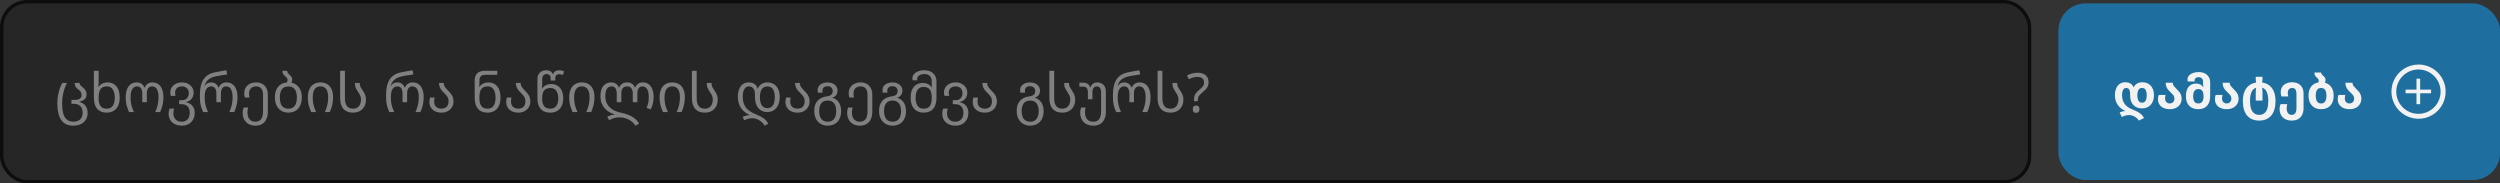 <svg width="736" height="54" viewBox="0 0 736 54" fill="none" xmlns="http://www.w3.org/2000/svg">
<rect x="0" y="0" width="736" height="54" fill="#333333" stroke="none"/>
<rect x="0.5" y="0.5" width="597" height="53" rx="7.5" fill="#262626"/>
<rect x="0.5" y="0.5" width="597" height="53" rx="7.5" stroke="#0D0D0D"/>
<path d="M21.568 37C20.736 37 20.021 36.851 19.424 36.552C18.837 36.264 18.357 35.837 17.984 35.272C17.611 34.717 17.333 34.035 17.152 33.224C16.971 32.413 16.88 31.496 16.88 30.472C16.88 29.704 16.939 28.952 17.056 28.216C17.184 27.48 17.355 26.792 17.568 26.152C17.792 25.501 18.043 24.925 18.32 24.424H19.728C19.451 24.925 19.2 25.501 18.976 26.152C18.763 26.803 18.592 27.496 18.464 28.232C18.347 28.957 18.288 29.693 18.288 30.44C18.288 31.549 18.389 32.504 18.592 33.304C18.805 34.115 19.152 34.733 19.632 35.16C20.123 35.597 20.773 35.816 21.584 35.816C22.469 35.816 23.147 35.592 23.616 35.144C24.096 34.696 24.336 34.019 24.336 33.112C24.336 32.664 24.245 32.248 24.064 31.864C23.893 31.48 23.616 31.171 23.232 30.936C22.859 30.691 22.368 30.568 21.76 30.568H21.04V29.4H22.096C22.555 29.4 22.923 29.341 23.2 29.224C23.477 29.107 23.68 28.947 23.808 28.744C23.947 28.531 24.016 28.28 24.016 27.992C24.016 27.619 23.941 27.315 23.792 27.08C23.653 26.845 23.477 26.653 23.264 26.504C22.933 26.259 22.64 25.992 22.384 25.704C22.128 25.405 22 24.979 22 24.424H23.408C23.429 24.701 23.536 24.941 23.728 25.144C23.92 25.347 24.144 25.549 24.4 25.752C24.699 25.987 24.949 26.259 25.152 26.568C25.365 26.877 25.472 27.299 25.472 27.832C25.472 28.483 25.269 28.963 24.864 29.272C24.469 29.581 23.973 29.811 23.376 29.96V30.024C23.781 30.099 24.165 30.264 24.528 30.52C24.901 30.765 25.205 31.117 25.44 31.576C25.675 32.024 25.792 32.595 25.792 33.288C25.792 34.003 25.627 34.637 25.296 35.192C24.965 35.757 24.485 36.2 23.856 36.52C23.227 36.84 22.464 37 21.568 37ZM31.43 33.16C30.203 33.16 29.264 32.792 28.613 32.056C27.963 31.309 27.637 30.2 27.637 28.728V20.84H29.046V24.264C29.046 24.424 29.035 24.643 29.014 24.92C28.992 25.187 28.971 25.389 28.95 25.528H29.046C29.227 25.293 29.435 25.08 29.669 24.888C29.915 24.696 30.203 24.547 30.534 24.44C30.875 24.323 31.264 24.264 31.701 24.264C32.768 24.264 33.621 24.643 34.261 25.4C34.912 26.147 35.237 27.256 35.237 28.728C35.237 29.709 35.078 30.531 34.758 31.192C34.438 31.843 33.989 32.333 33.413 32.664C32.848 32.995 32.187 33.16 31.43 33.16ZM31.43 31.992C32.23 31.992 32.822 31.709 33.206 31.144C33.59 30.579 33.782 29.784 33.782 28.76C33.782 27.747 33.59 26.941 33.206 26.344C32.832 25.736 32.267 25.432 31.509 25.432C30.56 25.432 29.91 25.72 29.558 26.296C29.206 26.861 29.029 27.677 29.029 28.744V29C29.029 29.907 29.211 30.632 29.573 31.176C29.936 31.72 30.555 31.992 31.43 31.992ZM37.981 33C37.768 32.499 37.586 32.019 37.437 31.56C37.288 31.101 37.176 30.632 37.101 30.152C37.037 29.661 37.005 29.139 37.005 28.584C37.005 27.72 37.128 26.968 37.373 26.328C37.618 25.677 37.981 25.171 38.461 24.808C38.941 24.445 39.538 24.264 40.253 24.264C40.85 24.264 41.33 24.403 41.693 24.68C42.066 24.947 42.338 25.315 42.509 25.784H42.589C42.77 25.315 43.053 24.947 43.437 24.68C43.821 24.403 44.296 24.264 44.861 24.264C45.576 24.264 46.173 24.445 46.653 24.808C47.133 25.171 47.496 25.677 47.741 26.328C47.986 26.968 48.109 27.72 48.109 28.584C48.109 29.139 48.072 29.661 47.997 30.152C47.933 30.632 47.826 31.101 47.677 31.56C47.538 32.019 47.357 32.499 47.133 33H45.693C46.034 32.243 46.28 31.528 46.429 30.856C46.589 30.173 46.669 29.411 46.669 28.568C46.669 27.875 46.594 27.299 46.445 26.84C46.296 26.371 46.077 26.019 45.789 25.784C45.512 25.549 45.165 25.432 44.749 25.432C44.269 25.432 43.896 25.613 43.629 25.976C43.362 26.339 43.229 26.851 43.229 27.512V30.088H41.885V27.512C41.885 26.915 41.762 26.419 41.517 26.024C41.272 25.629 40.882 25.432 40.349 25.432C39.741 25.432 39.272 25.699 38.941 26.232C38.61 26.755 38.445 27.533 38.445 28.568C38.445 29.133 38.477 29.656 38.541 30.136C38.616 30.616 38.722 31.091 38.861 31.56C39.01 32.019 39.197 32.499 39.421 33H37.981ZM53.484 37C52.898 37 52.364 36.909 51.884 36.728C51.415 36.557 51.01 36.317 50.668 36.008C50.337 35.699 50.081 35.331 49.9 34.904C49.719 34.477 49.628 34.019 49.628 33.528C49.628 33.219 49.655 32.931 49.708 32.664C49.772 32.387 49.842 32.157 49.916 31.976H51.26C51.207 32.147 51.154 32.371 51.1 32.648C51.057 32.915 51.036 33.165 51.036 33.4C51.036 33.816 51.121 34.205 51.292 34.568C51.463 34.941 51.73 35.245 52.092 35.48C52.455 35.715 52.919 35.832 53.484 35.832C54.028 35.832 54.476 35.709 54.828 35.464C55.18 35.229 55.441 34.909 55.612 34.504C55.783 34.099 55.868 33.651 55.868 33.16C55.868 32.68 55.778 32.253 55.596 31.88C55.425 31.496 55.154 31.197 54.78 30.984C54.407 30.771 53.932 30.664 53.356 30.664H52.732V29.496H53.468C54.225 29.496 54.77 29.288 55.1 28.872C55.431 28.445 55.596 27.944 55.596 27.368C55.596 27.016 55.516 26.696 55.356 26.408C55.207 26.109 54.983 25.875 54.684 25.704C54.386 25.523 54.017 25.432 53.58 25.432C53.132 25.432 52.759 25.512 52.46 25.672C52.161 25.821 51.932 26.035 51.772 26.312C51.623 26.589 51.548 26.925 51.548 27.32C51.548 27.459 51.559 27.603 51.58 27.752C51.602 27.901 51.633 28.061 51.676 28.232H50.3C50.247 28.051 50.204 27.875 50.172 27.704C50.151 27.533 50.14 27.368 50.14 27.208C50.14 26.643 50.284 26.141 50.572 25.704C50.871 25.256 51.276 24.904 51.788 24.648C52.311 24.392 52.908 24.264 53.58 24.264C54.252 24.264 54.844 24.397 55.356 24.664C55.879 24.931 56.284 25.293 56.572 25.752C56.86 26.2 57.004 26.707 57.004 27.272C57.004 28.019 56.796 28.632 56.38 29.112C55.975 29.581 55.436 29.891 54.764 30.04V30.104C55.212 30.168 55.628 30.328 56.012 30.584C56.407 30.84 56.721 31.187 56.956 31.624C57.202 32.061 57.324 32.595 57.324 33.224C57.324 33.981 57.164 34.643 56.844 35.208C56.524 35.784 56.076 36.227 55.5 36.536C54.935 36.845 54.263 37 53.484 37ZM59.793 33C59.579 32.499 59.398 32.019 59.249 31.56C59.11 31.101 59.009 30.632 58.945 30.152C58.881 29.661 58.849 29.139 58.849 28.584V27.976C58.849 26.653 59.003 25.539 59.313 24.632C59.622 23.715 60.091 22.989 60.721 22.456C61.35 21.912 62.139 21.539 63.089 21.336C63.686 21.208 64.283 21.091 64.881 20.984C65.478 20.877 66.065 20.776 66.641 20.68L66.881 21.912C66.603 21.955 66.299 22.003 65.969 22.056C65.649 22.099 65.329 22.147 65.009 22.2C64.689 22.253 64.385 22.307 64.097 22.36C63.819 22.403 63.574 22.451 63.361 22.504C62.923 22.6 62.497 22.749 62.081 22.952C61.665 23.144 61.291 23.427 60.961 23.8C60.641 24.173 60.379 24.685 60.177 25.336H60.225C60.438 25.037 60.646 24.813 60.849 24.664C61.062 24.504 61.275 24.397 61.489 24.344C61.713 24.291 61.937 24.264 62.161 24.264C62.705 24.264 63.158 24.403 63.521 24.68C63.883 24.947 64.15 25.315 64.321 25.784H64.401C64.582 25.315 64.865 24.947 65.249 24.68C65.633 24.403 66.107 24.264 66.673 24.264C67.387 24.264 67.985 24.445 68.465 24.808C68.945 25.171 69.307 25.677 69.553 26.328C69.798 26.968 69.921 27.72 69.921 28.584C69.921 29.139 69.883 29.661 69.809 30.152C69.745 30.632 69.638 31.101 69.489 31.56C69.35 32.019 69.169 32.499 68.945 33H67.505C67.846 32.243 68.091 31.528 68.241 30.856C68.401 30.173 68.481 29.411 68.481 28.568C68.481 27.875 68.406 27.299 68.257 26.84C68.107 26.371 67.889 26.019 67.601 25.784C67.323 25.549 66.977 25.432 66.561 25.432C66.081 25.432 65.707 25.613 65.441 25.976C65.174 26.339 65.041 26.851 65.041 27.512V30.088H63.697V27.512C63.697 26.915 63.574 26.419 63.329 26.024C63.083 25.629 62.694 25.432 62.161 25.432C61.553 25.432 61.083 25.699 60.753 26.232C60.422 26.755 60.257 27.533 60.257 28.568C60.257 29.133 60.289 29.656 60.353 30.136C60.427 30.616 60.534 31.091 60.673 31.56C60.822 32.019 61.009 32.499 61.233 33H59.793ZM75.137 37C74.593 37 74.091 36.909 73.633 36.728C73.185 36.557 72.795 36.301 72.465 35.96C72.134 35.629 71.878 35.229 71.697 34.76C71.526 34.301 71.441 33.784 71.441 33.208C71.441 32.899 71.467 32.611 71.521 32.344C71.585 32.067 71.654 31.837 71.729 31.656H73.073C73.019 31.827 72.966 32.051 72.913 32.328C72.87 32.595 72.849 32.845 72.849 33.08C72.849 33.603 72.929 34.072 73.089 34.488C73.259 34.904 73.515 35.229 73.857 35.464C74.198 35.709 74.625 35.832 75.137 35.832C75.691 35.832 76.134 35.709 76.465 35.464C76.806 35.219 77.051 34.872 77.201 34.424C77.361 33.976 77.441 33.448 77.441 32.84V27.976C77.441 27.165 77.275 26.541 76.945 26.104C76.614 25.656 76.102 25.432 75.409 25.432C74.993 25.432 74.625 25.512 74.305 25.672C73.995 25.832 73.75 26.067 73.569 26.376C73.398 26.675 73.313 27.053 73.313 27.512C73.313 27.747 73.323 27.971 73.345 28.184C73.377 28.387 73.414 28.563 73.457 28.712H72.113C72.07 28.584 72.022 28.413 71.969 28.2C71.926 27.976 71.905 27.747 71.905 27.512C71.905 26.797 72.059 26.2 72.369 25.72C72.689 25.24 73.11 24.877 73.633 24.632C74.166 24.387 74.758 24.264 75.409 24.264C76.102 24.264 76.705 24.408 77.217 24.696C77.739 24.984 78.139 25.4 78.417 25.944C78.705 26.477 78.849 27.133 78.849 27.912V32.904C78.849 33.768 78.699 34.504 78.401 35.112C78.113 35.731 77.691 36.2 77.137 36.52C76.593 36.84 75.926 37 75.137 37ZM85.807 24.344C86.415 24.461 86.948 24.712 87.407 25.096C87.865 25.469 88.223 25.96 88.479 26.568C88.735 27.165 88.863 27.875 88.863 28.696C88.863 29.411 88.767 30.045 88.575 30.6C88.394 31.144 88.127 31.608 87.775 31.992C87.433 32.376 87.012 32.669 86.511 32.872C86.02 33.064 85.471 33.16 84.863 33.16C84.297 33.16 83.775 33.064 83.295 32.872C82.815 32.669 82.399 32.376 82.047 31.992C81.695 31.608 81.418 31.144 81.215 30.6C81.023 30.045 80.927 29.411 80.927 28.696C80.927 27.811 81.066 27.053 81.343 26.424C81.631 25.784 82.041 25.283 82.575 24.92C83.108 24.557 83.737 24.344 84.463 24.28C84.516 24.184 84.559 24.072 84.591 23.944C84.633 23.805 84.655 23.651 84.655 23.48C84.655 23.277 84.602 23.112 84.495 22.984C84.399 22.845 84.276 22.717 84.127 22.6C83.903 22.419 83.684 22.205 83.471 21.96C83.257 21.704 83.151 21.331 83.151 20.84H84.559C84.559 21.085 84.618 21.293 84.735 21.464C84.852 21.635 84.996 21.795 85.167 21.944C85.38 22.125 85.578 22.328 85.759 22.552C85.94 22.765 86.031 23.043 86.031 23.384C86.031 23.576 86.01 23.752 85.967 23.912C85.935 24.061 85.882 24.205 85.807 24.344ZM84.895 31.992C85.471 31.992 85.945 31.859 86.319 31.592C86.692 31.325 86.964 30.947 87.135 30.456C87.316 29.955 87.407 29.368 87.407 28.696C87.407 28.013 87.316 27.432 87.135 26.952C86.954 26.472 86.676 26.104 86.303 25.848C85.94 25.581 85.466 25.448 84.879 25.448C84.004 25.448 83.37 25.736 82.975 26.312C82.58 26.888 82.383 27.683 82.383 28.696C82.383 29.368 82.468 29.955 82.639 30.456C82.82 30.947 83.097 31.325 83.471 31.592C83.844 31.859 84.319 31.992 84.895 31.992ZM91.606 33C91.393 32.499 91.211 32.019 91.062 31.56C90.913 31.101 90.801 30.632 90.726 30.152C90.662 29.661 90.63 29.139 90.63 28.584C90.63 27.709 90.769 26.952 91.046 26.312C91.334 25.661 91.755 25.16 92.31 24.808C92.865 24.445 93.542 24.264 94.342 24.264C95.163 24.264 95.846 24.445 96.39 24.808C96.945 25.16 97.361 25.661 97.638 26.312C97.915 26.952 98.054 27.709 98.054 28.584C98.054 29.139 98.017 29.661 97.942 30.152C97.878 30.632 97.771 31.101 97.622 31.56C97.483 32.019 97.302 32.499 97.078 33H95.638C95.979 32.243 96.225 31.528 96.374 30.856C96.534 30.173 96.614 29.411 96.614 28.568C96.614 27.875 96.523 27.299 96.342 26.84C96.161 26.371 95.899 26.019 95.558 25.784C95.227 25.549 94.822 25.432 94.342 25.432C93.862 25.432 93.451 25.549 93.11 25.784C92.779 26.019 92.523 26.371 92.342 26.84C92.161 27.299 92.07 27.875 92.07 28.568C92.07 29.133 92.102 29.656 92.166 30.136C92.241 30.616 92.347 31.091 92.486 31.56C92.635 32.019 92.822 32.499 93.046 33H91.606ZM103.93 33.16C102.703 33.16 101.764 32.797 101.114 32.072C100.463 31.336 100.138 30.264 100.138 28.856V20.84H101.546V29C101.546 29.907 101.732 30.632 102.106 31.176C102.479 31.72 103.087 31.992 103.93 31.992C104.463 31.992 104.9 31.875 105.242 31.64C105.594 31.395 105.855 31.069 106.026 30.664C106.196 30.259 106.282 29.805 106.282 29.304C106.282 28.867 106.207 28.488 106.058 28.168C105.919 27.848 105.743 27.539 105.53 27.24C105.274 26.867 105.034 26.467 104.81 26.04C104.596 25.613 104.49 25.075 104.49 24.424H105.898C105.898 24.904 105.994 25.325 106.186 25.688C106.378 26.04 106.602 26.397 106.858 26.76C107.103 27.101 107.311 27.48 107.482 27.896C107.652 28.301 107.738 28.787 107.738 29.352C107.738 30.12 107.578 30.792 107.258 31.368C106.938 31.933 106.49 32.376 105.914 32.696C105.348 33.005 104.687 33.16 103.93 33.16ZM114.605 33C114.392 32.499 114.211 32.019 114.061 31.56C113.923 31.101 113.821 30.632 113.757 30.152C113.693 29.661 113.661 29.139 113.661 28.584V27.976C113.661 26.653 113.816 25.539 114.125 24.632C114.435 23.715 114.904 22.989 115.533 22.456C116.163 21.912 116.952 21.539 117.901 21.336C118.499 21.208 119.096 21.091 119.693 20.984C120.291 20.877 120.877 20.776 121.453 20.68L121.693 21.912C121.416 21.955 121.112 22.003 120.781 22.056C120.461 22.099 120.141 22.147 119.821 22.2C119.501 22.253 119.197 22.307 118.909 22.36C118.632 22.403 118.387 22.451 118.173 22.504C117.736 22.6 117.309 22.749 116.893 22.952C116.477 23.144 116.104 23.427 115.773 23.8C115.453 24.173 115.192 24.685 114.989 25.336H115.037C115.251 25.037 115.459 24.813 115.661 24.664C115.875 24.504 116.088 24.397 116.301 24.344C116.525 24.291 116.749 24.264 116.973 24.264C117.517 24.264 117.971 24.403 118.333 24.68C118.696 24.947 118.963 25.315 119.133 25.784H119.213C119.395 25.315 119.677 24.947 120.061 24.68C120.445 24.403 120.92 24.264 121.485 24.264C122.2 24.264 122.797 24.445 123.277 24.808C123.757 25.171 124.12 25.677 124.365 26.328C124.611 26.968 124.733 27.72 124.733 28.584C124.733 29.139 124.696 29.661 124.621 30.152C124.557 30.632 124.451 31.101 124.301 31.56C124.163 32.019 123.981 32.499 123.757 33H122.317C122.659 32.243 122.904 31.528 123.053 30.856C123.213 30.173 123.293 29.411 123.293 28.568C123.293 27.875 123.219 27.299 123.069 26.84C122.92 26.371 122.701 26.019 122.413 25.784C122.136 25.549 121.789 25.432 121.373 25.432C120.893 25.432 120.52 25.613 120.253 25.976C119.987 26.339 119.853 26.851 119.853 27.512V30.088H118.509V27.512C118.509 26.915 118.387 26.419 118.141 26.024C117.896 25.629 117.507 25.432 116.973 25.432C116.365 25.432 115.896 25.699 115.565 26.232C115.235 26.755 115.069 27.533 115.069 28.568C115.069 29.133 115.101 29.656 115.165 30.136C115.24 30.616 115.347 31.091 115.485 31.56C115.635 32.019 115.821 32.499 116.045 33H114.605ZM129.961 33.16C129.3 33.16 128.697 33.037 128.153 32.792C127.62 32.547 127.193 32.184 126.873 31.704C126.564 31.224 126.409 30.627 126.409 29.912C126.409 29.677 126.431 29.453 126.473 29.24C126.527 29.016 126.575 28.84 126.617 28.712H127.961C127.919 28.851 127.881 29.027 127.849 29.24C127.828 29.443 127.817 29.667 127.817 29.912C127.817 30.36 127.903 30.739 128.073 31.048C128.255 31.357 128.505 31.592 128.825 31.752C129.156 31.912 129.535 31.992 129.961 31.992C130.399 31.992 130.772 31.912 131.081 31.752C131.391 31.592 131.631 31.352 131.801 31.032C131.972 30.712 132.057 30.312 132.057 29.832C132.057 29.277 131.94 28.829 131.705 28.488C131.471 28.136 131.199 27.811 130.889 27.512C130.633 27.256 130.377 26.989 130.121 26.712C129.876 26.424 129.668 26.099 129.497 25.736C129.327 25.363 129.241 24.925 129.241 24.424H130.649C130.649 24.883 130.772 25.288 131.017 25.64C131.273 25.981 131.567 26.317 131.897 26.648C132.164 26.904 132.42 27.181 132.665 27.48C132.911 27.779 133.113 28.12 133.273 28.504C133.433 28.877 133.513 29.32 133.513 29.832C133.513 30.493 133.359 31.075 133.049 31.576C132.74 32.077 132.319 32.467 131.785 32.744C131.252 33.021 130.644 33.16 129.961 33.16ZM143.539 33.16C142.312 33.16 141.374 32.792 140.723 32.056C140.072 31.309 139.747 30.2 139.747 28.728V23.752C139.747 23.059 139.875 22.499 140.131 22.072C140.387 21.645 140.728 21.336 141.155 21.144C141.592 20.941 142.083 20.84 142.627 20.84H146.403V22.024H142.819C142.307 22.024 141.902 22.152 141.603 22.408C141.304 22.653 141.155 23.085 141.155 23.704V24.264C141.155 24.424 141.144 24.643 141.123 24.92C141.102 25.187 141.08 25.389 141.059 25.528H141.155C141.336 25.293 141.544 25.08 141.779 24.888C142.024 24.696 142.312 24.547 142.643 24.44C142.984 24.323 143.374 24.264 143.811 24.264C144.878 24.264 145.731 24.643 146.371 25.4C147.022 26.147 147.347 27.256 147.347 28.728C147.347 29.709 147.187 30.531 146.867 31.192C146.547 31.843 146.099 32.333 145.523 32.664C144.958 32.995 144.296 33.16 143.539 33.16ZM143.539 31.992C144.339 31.992 144.931 31.709 145.315 31.144C145.699 30.579 145.891 29.784 145.891 28.76C145.891 27.747 145.699 26.941 145.315 26.344C144.942 25.736 144.376 25.432 143.619 25.432C142.99 25.432 142.494 25.56 142.131 25.816C141.768 26.061 141.512 26.419 141.363 26.888C141.214 27.347 141.139 27.901 141.139 28.552V29C141.139 29.907 141.32 30.632 141.683 31.176C142.046 31.72 142.664 31.992 143.539 31.992ZM152.586 33.16C151.925 33.16 151.322 33.037 150.778 32.792C150.245 32.547 149.818 32.184 149.498 31.704C149.189 31.224 149.034 30.627 149.034 29.912C149.034 29.677 149.056 29.453 149.098 29.24C149.152 29.016 149.2 28.84 149.242 28.712H150.586C150.544 28.851 150.506 29.027 150.474 29.24C150.453 29.443 150.442 29.667 150.442 29.912C150.442 30.36 150.528 30.739 150.698 31.048C150.88 31.357 151.13 31.592 151.45 31.752C151.781 31.912 152.16 31.992 152.586 31.992C153.024 31.992 153.397 31.912 153.706 31.752C154.016 31.592 154.256 31.352 154.426 31.032C154.597 30.712 154.682 30.312 154.682 29.832C154.682 29.277 154.565 28.829 154.33 28.488C154.096 28.136 153.824 27.811 153.514 27.512C153.258 27.256 153.002 26.989 152.746 26.712C152.501 26.424 152.293 26.099 152.122 25.736C151.952 25.363 151.866 24.925 151.866 24.424H153.274C153.274 24.883 153.397 25.288 153.642 25.64C153.898 25.981 154.192 26.317 154.522 26.648C154.789 26.904 155.045 27.181 155.29 27.48C155.536 27.779 155.738 28.12 155.898 28.504C156.058 28.877 156.138 29.32 156.138 29.832C156.138 30.493 155.984 31.075 155.674 31.576C155.365 32.077 154.944 32.467 154.41 32.744C153.877 33.021 153.269 33.16 152.586 33.16ZM162.008 33.16C161.197 33.16 160.509 33 159.944 32.68C159.378 32.349 158.946 31.869 158.648 31.24C158.36 30.6 158.216 29.816 158.216 28.888V23.352C158.216 22.744 158.333 22.243 158.568 21.848C158.802 21.453 159.112 21.16 159.496 20.968C159.89 20.776 160.317 20.68 160.776 20.68C161.149 20.68 161.522 20.755 161.896 20.904C162.269 21.053 162.557 21.368 162.76 21.848H162.808C163.01 21.368 163.272 21.053 163.592 20.904C163.912 20.755 164.237 20.68 164.568 20.68C164.877 20.68 165.154 20.712 165.4 20.776C165.645 20.84 165.869 20.915 166.072 21L165.72 22.072C165.549 22.019 165.368 21.965 165.176 21.912C164.984 21.859 164.786 21.832 164.584 21.832C164.296 21.832 164.034 21.928 163.8 22.12C163.576 22.301 163.464 22.573 163.464 22.936V23.704H162.104V22.936C162.104 22.595 161.992 22.323 161.768 22.12C161.544 21.907 161.25 21.8 160.888 21.8C160.632 21.8 160.408 21.864 160.216 21.992C160.024 22.109 159.874 22.285 159.768 22.52C159.672 22.755 159.624 23.043 159.624 23.384V24.92C159.624 25.091 159.613 25.288 159.592 25.512C159.57 25.725 159.549 25.891 159.528 26.008H159.624C159.805 25.773 160.013 25.56 160.248 25.368C160.493 25.176 160.781 25.027 161.112 24.92C161.453 24.803 161.842 24.744 162.28 24.744C162.994 24.744 163.613 24.909 164.136 25.24C164.669 25.56 165.08 26.029 165.368 26.648C165.666 27.267 165.816 28.013 165.816 28.888C165.816 29.816 165.656 30.6 165.336 31.24C165.016 31.869 164.568 32.349 163.992 32.68C163.426 33 162.765 33.16 162.008 33.16ZM162.008 31.992C162.541 31.992 162.978 31.869 163.32 31.624C163.672 31.368 163.933 31.011 164.104 30.552C164.274 30.093 164.36 29.549 164.36 28.92C164.36 28.344 164.274 27.832 164.104 27.384C163.944 26.925 163.693 26.568 163.352 26.312C163.021 26.045 162.6 25.912 162.088 25.912C161.458 25.912 160.962 26.035 160.6 26.28C160.237 26.525 159.981 26.872 159.832 27.32C159.682 27.768 159.608 28.296 159.608 28.904V29.16C159.608 29.981 159.789 30.659 160.152 31.192C160.514 31.725 161.133 31.992 162.008 31.992ZM168.559 33C168.346 32.499 168.164 32.019 168.015 31.56C167.866 31.101 167.754 30.632 167.679 30.152C167.615 29.661 167.583 29.139 167.583 28.584C167.583 27.709 167.722 26.952 167.999 26.312C168.287 25.661 168.708 25.16 169.263 24.808C169.818 24.445 170.495 24.264 171.295 24.264C172.116 24.264 172.799 24.445 173.343 24.808C173.898 25.16 174.314 25.661 174.591 26.312C174.868 26.952 175.007 27.709 175.007 28.584C175.007 29.139 174.97 29.661 174.895 30.152C174.831 30.632 174.724 31.101 174.575 31.56C174.436 32.019 174.255 32.499 174.031 33H172.591C172.932 32.243 173.178 31.528 173.327 30.856C173.487 30.173 173.567 29.411 173.567 28.568C173.567 27.875 173.476 27.299 173.295 26.84C173.114 26.371 172.852 26.019 172.511 25.784C172.18 25.549 171.775 25.432 171.295 25.432C170.815 25.432 170.404 25.549 170.063 25.784C169.732 26.019 169.476 26.371 169.295 26.84C169.114 27.299 169.023 27.875 169.023 28.568C169.023 29.133 169.055 29.656 169.119 30.136C169.194 30.616 169.3 31.091 169.439 31.56C169.588 32.019 169.775 32.499 169.999 33H168.559ZM187.059 37C186.813 36.595 186.515 36.237 186.163 35.928C185.821 35.629 185.443 35.379 185.027 35.176C184.621 34.973 184.189 34.819 183.731 34.712C183.272 34.605 182.803 34.552 182.323 34.552C181.8 34.552 181.288 34.621 180.787 34.76C180.285 34.909 179.8 35.117 179.331 35.384L178.771 34.36C178.995 34.253 179.224 34.152 179.459 34.056C179.704 33.971 179.955 33.896 180.211 33.832C180.467 33.779 180.717 33.747 180.963 33.736V33.688C180.387 33.507 179.843 33.267 179.331 32.968C178.829 32.669 178.387 32.301 178.003 31.864C177.619 31.427 177.315 30.915 177.091 30.328C176.877 29.741 176.771 29.064 176.771 28.296C176.771 27.485 176.888 26.781 177.123 26.184C177.368 25.576 177.725 25.107 178.195 24.776C178.675 24.435 179.256 24.264 179.939 24.264C180.536 24.264 181.016 24.403 181.379 24.68C181.752 24.947 182.024 25.315 182.195 25.784H182.275C182.456 25.315 182.739 24.947 183.123 24.68C183.517 24.403 184.008 24.264 184.595 24.264C185.224 24.264 185.725 24.403 186.099 24.68C186.472 24.947 186.744 25.315 186.915 25.784H186.995C187.176 25.315 187.459 24.947 187.843 24.68C188.227 24.403 188.701 24.264 189.267 24.264C189.96 24.264 190.541 24.445 191.011 24.808C191.48 25.171 191.832 25.677 192.067 26.328C192.312 26.968 192.435 27.72 192.435 28.584C192.435 29.267 192.36 29.901 192.211 30.488C192.072 31.075 191.853 31.651 191.555 32.216L190.339 31.768C190.584 31.245 190.755 30.739 190.851 30.248C190.947 29.747 190.995 29.187 190.995 28.568C190.995 27.533 190.829 26.755 190.499 26.232C190.179 25.699 189.731 25.432 189.155 25.432C188.675 25.432 188.301 25.613 188.035 25.976C187.768 26.339 187.635 26.851 187.635 27.512V30.088H186.291V27.512C186.291 26.915 186.157 26.419 185.891 26.024C185.635 25.629 185.203 25.432 184.595 25.432C184.04 25.432 183.619 25.613 183.331 25.976C183.053 26.339 182.915 26.851 182.915 27.512V30.088H181.571V27.512C181.571 26.915 181.448 26.419 181.203 26.024C180.957 25.629 180.568 25.432 180.035 25.432C179.469 25.432 179.021 25.667 178.691 26.136C178.371 26.605 178.211 27.325 178.211 28.296C178.211 29.043 178.328 29.693 178.563 30.248C178.808 30.792 179.139 31.256 179.555 31.64C179.971 32.024 180.44 32.339 180.963 32.584C181.496 32.819 182.051 33 182.627 33.128C183.352 33.277 184.072 33.48 184.787 33.736C185.512 34.003 186.168 34.349 186.755 34.776C187.352 35.213 187.811 35.763 188.131 36.424L187.059 37ZM195.169 33C194.955 32.499 194.774 32.019 194.625 31.56C194.475 31.101 194.363 30.632 194.289 30.152C194.225 29.661 194.193 29.139 194.193 28.584C194.193 27.709 194.331 26.952 194.609 26.312C194.897 25.661 195.318 25.16 195.873 24.808C196.427 24.445 197.105 24.264 197.905 24.264C198.726 24.264 199.409 24.445 199.953 24.808C200.507 25.16 200.923 25.661 201.201 26.312C201.478 26.952 201.617 27.709 201.617 28.584C201.617 29.139 201.579 29.661 201.505 30.152C201.441 30.632 201.334 31.101 201.185 31.56C201.046 32.019 200.865 32.499 200.641 33H199.201C199.542 32.243 199.787 31.528 199.937 30.856C200.097 30.173 200.177 29.411 200.177 28.568C200.177 27.875 200.086 27.299 199.905 26.84C199.723 26.371 199.462 26.019 199.121 25.784C198.79 25.549 198.385 25.432 197.905 25.432C197.425 25.432 197.014 25.549 196.673 25.784C196.342 26.019 196.086 26.371 195.905 26.84C195.723 27.299 195.633 27.875 195.633 28.568C195.633 29.133 195.665 29.656 195.729 30.136C195.803 30.616 195.91 31.091 196.049 31.56C196.198 32.019 196.385 32.499 196.609 33H195.169ZM207.492 33.16C206.265 33.16 205.327 32.797 204.676 32.072C204.025 31.336 203.7 30.264 203.7 28.856V20.84H205.108V29C205.108 29.907 205.295 30.632 205.668 31.176C206.041 31.72 206.649 31.992 207.492 31.992C208.025 31.992 208.463 31.875 208.804 31.64C209.156 31.395 209.417 31.069 209.588 30.664C209.759 30.259 209.844 29.805 209.844 29.304C209.844 28.867 209.769 28.488 209.62 28.168C209.481 27.848 209.305 27.539 209.092 27.24C208.836 26.867 208.596 26.467 208.372 26.04C208.159 25.613 208.052 25.075 208.052 24.424H209.46C209.46 24.904 209.556 25.325 209.748 25.688C209.94 26.04 210.164 26.397 210.42 26.76C210.665 27.101 210.873 27.48 211.044 27.896C211.215 28.301 211.3 28.787 211.3 29.352C211.3 30.12 211.14 30.792 210.82 31.368C210.5 31.933 210.052 32.376 209.476 32.696C208.911 33.005 208.249 33.16 207.492 33.16ZM225.112 37C224.877 36.552 224.552 36.163 224.136 35.832C223.73 35.501 223.293 35.245 222.824 35.064C222.365 34.893 221.928 34.808 221.512 34.808C221.064 34.808 220.658 34.856 220.296 34.952C219.933 35.048 219.533 35.197 219.096 35.4L218.616 34.408C218.861 34.291 219.144 34.184 219.464 34.088C219.784 33.992 220.189 33.933 220.68 33.912V33.864C219.954 33.512 219.33 33.085 218.808 32.584C218.296 32.083 217.901 31.491 217.624 30.808C217.357 30.115 217.224 29.331 217.224 28.456C217.224 27.656 217.341 26.941 217.576 26.312C217.821 25.672 218.178 25.171 218.648 24.808C219.128 24.445 219.714 24.264 220.408 24.264C220.866 24.264 221.266 24.333 221.608 24.472C221.96 24.6 222.258 24.797 222.504 25.064C222.749 25.331 222.93 25.667 223.048 26.072H223.128C223.352 25.464 223.72 25.011 224.232 24.712C224.754 24.413 225.314 24.264 225.912 24.264C226.648 24.264 227.288 24.435 227.832 24.776C228.386 25.117 228.813 25.613 229.112 26.264C229.41 26.915 229.56 27.699 229.56 28.616C229.56 29.309 229.464 29.928 229.272 30.472C229.09 31.016 228.834 31.475 228.504 31.848C228.184 32.221 227.8 32.509 227.352 32.712C226.914 32.904 226.44 33 225.928 33C225.373 33 224.872 32.904 224.424 32.712C223.976 32.509 223.592 32.221 223.272 31.848C222.952 31.475 222.701 31.016 222.52 30.472C222.349 29.928 222.264 29.309 222.264 28.616V27.832C222.264 27.011 222.098 26.408 221.768 26.024C221.437 25.629 221 25.432 220.456 25.432C220.093 25.432 219.773 25.549 219.496 25.784C219.229 26.019 219.021 26.36 218.872 26.808C218.733 27.245 218.664 27.784 218.664 28.424C218.664 29.181 218.754 29.837 218.936 30.392C219.128 30.936 219.384 31.405 219.704 31.8C220.034 32.184 220.408 32.509 220.824 32.776C221.25 33.043 221.693 33.277 222.152 33.48C222.77 33.747 223.336 34.003 223.848 34.248C224.36 34.504 224.808 34.797 225.192 35.128C225.586 35.469 225.917 35.901 226.184 36.424L225.112 37ZM225.896 31.832C226.408 31.832 226.824 31.699 227.144 31.432C227.474 31.165 227.714 30.792 227.864 30.312C228.024 29.832 228.104 29.267 228.104 28.616C228.104 27.635 227.928 26.861 227.576 26.296C227.224 25.731 226.669 25.448 225.912 25.448C225.165 25.448 224.61 25.731 224.248 26.296C223.896 26.861 223.72 27.635 223.72 28.616C223.72 29.267 223.794 29.832 223.944 30.312C224.104 30.792 224.344 31.165 224.664 31.432C224.994 31.699 225.405 31.832 225.896 31.832ZM234.79 33.16C234.128 33.16 233.526 33.037 232.982 32.792C232.448 32.547 232.022 32.184 231.702 31.704C231.392 31.224 231.238 30.627 231.238 29.912C231.238 29.677 231.259 29.453 231.302 29.24C231.355 29.016 231.403 28.84 231.446 28.712H232.789C232.747 28.851 232.71 29.027 232.678 29.24C232.656 29.443 232.646 29.667 232.646 29.912C232.646 30.36 232.731 30.739 232.902 31.048C233.083 31.357 233.334 31.592 233.654 31.752C233.984 31.912 234.363 31.992 234.79 31.992C235.227 31.992 235.6 31.912 235.91 31.752C236.219 31.592 236.459 31.352 236.63 31.032C236.8 30.712 236.886 30.312 236.886 29.832C236.886 29.277 236.768 28.829 236.534 28.488C236.299 28.136 236.027 27.811 235.718 27.512C235.462 27.256 235.206 26.989 234.95 26.712C234.704 26.424 234.496 26.099 234.326 25.736C234.155 25.363 234.07 24.925 234.07 24.424H235.478C235.478 24.883 235.6 25.288 235.846 25.64C236.102 25.981 236.395 26.317 236.726 26.648C236.992 26.904 237.248 27.181 237.494 27.48C237.739 27.779 237.942 28.12 238.102 28.504C238.262 28.877 238.342 29.32 238.342 29.832C238.342 30.493 238.187 31.075 237.878 31.576C237.568 32.077 237.147 32.467 236.614 32.744C236.08 33.021 235.472 33.16 234.79 33.16ZM243.642 37C243.077 37 242.554 36.899 242.074 36.696C241.594 36.504 241.178 36.221 240.826 35.848C240.474 35.485 240.197 35.037 239.994 34.504C239.802 33.971 239.706 33.368 239.706 32.696C239.706 31.8 239.856 31.053 240.154 30.456C240.464 29.848 240.896 29.373 241.45 29.032C242.005 28.691 242.666 28.472 243.434 28.376C244.053 28.291 244.496 28.109 244.762 27.832C245.029 27.555 245.162 27.208 245.162 26.792C245.162 26.376 245.029 26.04 244.762 25.784C244.496 25.517 244.117 25.384 243.626 25.384C243.136 25.384 242.762 25.507 242.506 25.752C242.25 25.997 242.122 26.333 242.122 26.76C242.122 26.835 242.128 26.92 242.138 27.016C242.16 27.101 242.176 27.192 242.186 27.288H240.81C240.778 27.16 240.752 27.032 240.73 26.904C240.72 26.776 240.714 26.653 240.714 26.536C240.714 26.088 240.832 25.693 241.066 25.352C241.312 25.011 241.653 24.744 242.09 24.552C242.528 24.36 243.04 24.264 243.626 24.264C244.202 24.264 244.709 24.365 245.146 24.568C245.594 24.771 245.941 25.053 246.186 25.416C246.442 25.779 246.57 26.195 246.57 26.664C246.57 27.155 246.448 27.587 246.202 27.96C245.957 28.323 245.573 28.584 245.05 28.744V28.792C245.658 28.963 246.149 29.245 246.522 29.64C246.906 30.024 247.189 30.483 247.37 31.016C247.552 31.539 247.642 32.099 247.642 32.696C247.642 33.368 247.546 33.971 247.354 34.504C247.173 35.037 246.906 35.485 246.554 35.848C246.213 36.221 245.797 36.504 245.306 36.696C244.816 36.899 244.261 37 243.642 37ZM243.674 35.832C244.25 35.832 244.725 35.699 245.098 35.432C245.472 35.176 245.744 34.808 245.914 34.328C246.096 33.859 246.186 33.315 246.186 32.696C246.186 32.067 246.096 31.523 245.914 31.064C245.733 30.605 245.456 30.248 245.082 29.992C244.72 29.736 244.245 29.608 243.658 29.608C242.784 29.608 242.149 29.891 241.754 30.456C241.36 31.011 241.162 31.757 241.162 32.696C241.162 33.315 241.248 33.859 241.418 34.328C241.6 34.808 241.877 35.176 242.25 35.432C242.624 35.699 243.098 35.832 243.674 35.832ZM253.09 37C252.546 37 252.044 36.909 251.586 36.728C251.138 36.557 250.748 36.301 250.418 35.96C250.087 35.629 249.831 35.229 249.65 34.76C249.479 34.301 249.394 33.784 249.394 33.208C249.394 32.899 249.42 32.611 249.474 32.344C249.538 32.067 249.607 31.837 249.682 31.656H251.026C250.972 31.827 250.919 32.051 250.866 32.328C250.823 32.595 250.802 32.845 250.802 33.08C250.802 33.603 250.882 34.072 251.042 34.488C251.212 34.904 251.468 35.229 251.81 35.464C252.151 35.709 252.578 35.832 253.09 35.832C253.644 35.832 254.087 35.709 254.418 35.464C254.759 35.219 255.004 34.872 255.154 34.424C255.314 33.976 255.394 33.448 255.394 32.84V27.976C255.394 27.165 255.228 26.541 254.898 26.104C254.567 25.656 254.055 25.432 253.362 25.432C252.946 25.432 252.578 25.512 252.258 25.672C251.948 25.832 251.703 26.067 251.522 26.376C251.351 26.675 251.266 27.053 251.266 27.512C251.266 27.747 251.276 27.971 251.298 28.184C251.33 28.387 251.367 28.563 251.41 28.712H250.066C250.023 28.584 249.975 28.413 249.922 28.2C249.879 27.976 249.858 27.747 249.858 27.512C249.858 26.797 250.012 26.2 250.322 25.72C250.642 25.24 251.063 24.877 251.586 24.632C252.119 24.387 252.711 24.264 253.362 24.264C254.055 24.264 254.658 24.408 255.17 24.696C255.692 24.984 256.092 25.4 256.37 25.944C256.658 26.477 256.802 27.133 256.802 27.912V32.904C256.802 33.768 256.652 34.504 256.354 35.112C256.066 35.731 255.644 36.2 255.09 36.52C254.546 36.84 253.879 37 253.09 37ZM262.736 37C262.171 37 261.648 36.899 261.168 36.696C260.688 36.504 260.272 36.221 259.92 35.848C259.568 35.485 259.291 35.037 259.088 34.504C258.896 33.971 258.8 33.368 258.8 32.696C258.8 31.8 258.949 31.053 259.248 30.456C259.557 29.848 259.989 29.373 260.544 29.032C261.099 28.691 261.76 28.472 262.528 28.376C263.147 28.291 263.589 28.109 263.856 27.832C264.123 27.555 264.256 27.208 264.256 26.792C264.256 26.376 264.123 26.04 263.856 25.784C263.589 25.517 263.211 25.384 262.72 25.384C262.229 25.384 261.856 25.507 261.6 25.752C261.344 25.997 261.216 26.333 261.216 26.76C261.216 26.835 261.221 26.92 261.232 27.016C261.253 27.101 261.269 27.192 261.28 27.288H259.904C259.872 27.16 259.845 27.032 259.824 26.904C259.813 26.776 259.808 26.653 259.808 26.536C259.808 26.088 259.925 25.693 260.16 25.352C260.405 25.011 260.747 24.744 261.184 24.552C261.621 24.36 262.133 24.264 262.72 24.264C263.296 24.264 263.803 24.365 264.24 24.568C264.688 24.771 265.035 25.053 265.28 25.416C265.536 25.779 265.664 26.195 265.664 26.664C265.664 27.155 265.541 27.587 265.296 27.96C265.051 28.323 264.667 28.584 264.144 28.744V28.792C264.752 28.963 265.243 29.245 265.616 29.64C266 30.024 266.283 30.483 266.464 31.016C266.645 31.539 266.736 32.099 266.736 32.696C266.736 33.368 266.64 33.971 266.448 34.504C266.267 35.037 266 35.485 265.648 35.848C265.307 36.221 264.891 36.504 264.4 36.696C263.909 36.899 263.355 37 262.736 37ZM262.768 35.832C263.344 35.832 263.819 35.699 264.192 35.432C264.565 35.176 264.837 34.808 265.008 34.328C265.189 33.859 265.28 33.315 265.28 32.696C265.28 32.067 265.189 31.523 265.008 31.064C264.827 30.605 264.549 30.248 264.176 29.992C263.813 29.736 263.339 29.608 262.752 29.608C261.877 29.608 261.243 29.891 260.848 30.456C260.453 31.011 260.256 31.757 260.256 32.696C260.256 33.315 260.341 33.859 260.512 34.328C260.693 34.808 260.971 35.176 261.344 35.432C261.717 35.699 262.192 35.832 262.768 35.832ZM271.907 33.16C271.16 33.16 270.499 32.995 269.923 32.664C269.347 32.333 268.899 31.843 268.579 31.192C268.259 30.531 268.099 29.709 268.099 28.728C268.099 27.331 268.419 26.264 269.059 25.528C269.709 24.792 270.568 24.424 271.635 24.424C272.083 24.424 272.472 24.483 272.803 24.6C273.133 24.707 273.421 24.856 273.667 25.048C273.912 25.24 274.12 25.453 274.291 25.688H274.387C274.376 25.571 274.355 25.405 274.323 25.192C274.301 24.968 274.291 24.771 274.291 24.6V23.864C274.291 23.469 274.216 23.117 274.067 22.808C273.917 22.499 273.677 22.253 273.347 22.072C273.027 21.891 272.605 21.8 272.083 21.8C271.677 21.8 271.32 21.864 271.011 21.992C270.701 22.109 270.456 22.28 270.275 22.504C270.104 22.717 270.019 22.968 270.019 23.256C270.019 23.32 270.019 23.384 270.019 23.448C270.029 23.512 270.04 23.576 270.051 23.64H268.691C268.659 23.533 268.637 23.432 268.627 23.336C268.616 23.24 268.611 23.149 268.611 23.064C268.611 22.595 268.765 22.184 269.075 21.832C269.384 21.469 269.8 21.187 270.323 20.984C270.856 20.781 271.443 20.68 272.083 20.68C272.84 20.68 273.485 20.819 274.019 21.096C274.563 21.373 274.979 21.763 275.267 22.264C275.555 22.755 275.699 23.331 275.699 23.992V28.728C275.699 30.2 275.373 31.309 274.723 32.056C274.072 32.792 273.133 33.16 271.907 33.16ZM271.907 31.992C272.781 31.992 273.4 31.72 273.763 31.176C274.125 30.632 274.307 29.907 274.307 29V28.744C274.307 27.763 274.131 26.995 273.779 26.44C273.427 25.875 272.776 25.592 271.827 25.592C271.069 25.592 270.499 25.885 270.115 26.472C269.741 27.059 269.555 27.821 269.555 28.76C269.555 29.784 269.747 30.579 270.131 31.144C270.515 31.709 271.107 31.992 271.907 31.992ZM281.25 37C280.663 37 280.13 36.909 279.65 36.728C279.18 36.557 278.775 36.317 278.434 36.008C278.103 35.699 277.847 35.331 277.666 34.904C277.484 34.477 277.394 34.019 277.394 33.528C277.394 33.219 277.42 32.931 277.474 32.664C277.538 32.387 277.607 32.157 277.682 31.976H279.026C278.972 32.147 278.919 32.371 278.866 32.648C278.823 32.915 278.802 33.165 278.802 33.4C278.802 33.816 278.887 34.205 279.058 34.568C279.228 34.941 279.495 35.245 279.858 35.48C280.22 35.715 280.684 35.832 281.25 35.832C281.794 35.832 282.242 35.709 282.594 35.464C282.946 35.229 283.207 34.909 283.378 34.504C283.548 34.099 283.634 33.651 283.634 33.16C283.634 32.68 283.543 32.253 283.362 31.88C283.191 31.496 282.919 31.197 282.546 30.984C282.172 30.771 281.698 30.664 281.122 30.664H280.498V29.496H281.234C281.991 29.496 282.535 29.288 282.866 28.872C283.196 28.445 283.362 27.944 283.362 27.368C283.362 27.016 283.282 26.696 283.122 26.408C282.972 26.109 282.748 25.875 282.45 25.704C282.151 25.523 281.783 25.432 281.346 25.432C280.898 25.432 280.524 25.512 280.226 25.672C279.927 25.821 279.698 26.035 279.538 26.312C279.388 26.589 279.314 26.925 279.314 27.32C279.314 27.459 279.324 27.603 279.346 27.752C279.367 27.901 279.399 28.061 279.442 28.232H278.066C278.012 28.051 277.97 27.875 277.938 27.704C277.916 27.533 277.906 27.368 277.906 27.208C277.906 26.643 278.05 26.141 278.338 25.704C278.636 25.256 279.042 24.904 279.554 24.648C280.076 24.392 280.674 24.264 281.346 24.264C282.018 24.264 282.61 24.397 283.122 24.664C283.644 24.931 284.05 25.293 284.338 25.752C284.626 26.2 284.77 26.707 284.77 27.272C284.77 28.019 284.562 28.632 284.146 29.112C283.74 29.581 283.202 29.891 282.53 30.04V30.104C282.978 30.168 283.394 30.328 283.778 30.584C284.172 30.84 284.487 31.187 284.722 31.624C284.967 32.061 285.09 32.595 285.09 33.224C285.09 33.981 284.93 34.643 284.61 35.208C284.29 35.784 283.842 36.227 283.266 36.536C282.7 36.845 282.028 37 281.25 37ZM289.93 33.16C289.269 33.16 288.666 33.037 288.122 32.792C287.589 32.547 287.162 32.184 286.842 31.704C286.533 31.224 286.378 30.627 286.378 29.912C286.378 29.677 286.399 29.453 286.442 29.24C286.495 29.016 286.543 28.84 286.586 28.712H287.93C287.887 28.851 287.85 29.027 287.818 29.24C287.797 29.443 287.786 29.667 287.786 29.912C287.786 30.36 287.871 30.739 288.042 31.048C288.223 31.357 288.474 31.592 288.794 31.752C289.125 31.912 289.503 31.992 289.93 31.992C290.367 31.992 290.741 31.912 291.05 31.752C291.359 31.592 291.599 31.352 291.77 31.032C291.941 30.712 292.026 30.312 292.026 29.832C292.026 29.277 291.909 28.829 291.674 28.488C291.439 28.136 291.167 27.811 290.858 27.512C290.602 27.256 290.346 26.989 290.09 26.712C289.845 26.424 289.637 26.099 289.466 25.736C289.295 25.363 289.21 24.925 289.21 24.424H290.618C290.618 24.883 290.741 25.288 290.986 25.64C291.242 25.981 291.535 26.317 291.866 26.648C292.133 26.904 292.389 27.181 292.634 27.48C292.879 27.779 293.082 28.12 293.242 28.504C293.402 28.877 293.482 29.32 293.482 29.832C293.482 30.493 293.327 31.075 293.018 31.576C292.709 32.077 292.287 32.467 291.754 32.744C291.221 33.021 290.613 33.16 289.93 33.16ZM303.252 37C302.686 37 302.164 36.899 301.684 36.696C301.204 36.504 300.788 36.221 300.436 35.848C300.084 35.485 299.806 35.037 299.604 34.504C299.412 33.971 299.316 33.368 299.316 32.696C299.316 31.8 299.465 31.053 299.764 30.456C300.073 29.848 300.505 29.373 301.06 29.032C301.614 28.691 302.276 28.472 303.044 28.376C303.662 28.291 304.105 28.109 304.372 27.832C304.638 27.555 304.772 27.208 304.772 26.792C304.772 26.376 304.638 26.04 304.372 25.784C304.105 25.517 303.726 25.384 303.236 25.384C302.745 25.384 302.372 25.507 302.116 25.752C301.86 25.997 301.732 26.333 301.732 26.76C301.732 26.835 301.737 26.92 301.748 27.016C301.769 27.101 301.785 27.192 301.796 27.288H300.42C300.388 27.16 300.361 27.032 300.34 26.904C300.329 26.776 300.324 26.653 300.324 26.536C300.324 26.088 300.441 25.693 300.676 25.352C300.921 25.011 301.262 24.744 301.7 24.552C302.137 24.36 302.649 24.264 303.236 24.264C303.812 24.264 304.318 24.365 304.756 24.568C305.204 24.771 305.55 25.053 305.796 25.416C306.052 25.779 306.18 26.195 306.18 26.664C306.18 27.155 306.057 27.587 305.812 27.96C305.566 28.323 305.182 28.584 304.66 28.744V28.792C305.268 28.963 305.758 29.245 306.132 29.64C306.516 30.024 306.798 30.483 306.98 31.016C307.161 31.539 307.252 32.099 307.252 32.696C307.252 33.368 307.156 33.971 306.964 34.504C306.782 35.037 306.516 35.485 306.164 35.848C305.822 36.221 305.406 36.504 304.916 36.696C304.425 36.899 303.87 37 303.252 37ZM303.284 35.832C303.86 35.832 304.334 35.699 304.708 35.432C305.081 35.176 305.353 34.808 305.524 34.328C305.705 33.859 305.796 33.315 305.796 32.696C305.796 32.067 305.705 31.523 305.524 31.064C305.342 30.605 305.065 30.248 304.692 29.992C304.329 29.736 303.854 29.608 303.268 29.608C302.393 29.608 301.758 29.891 301.364 30.456C300.969 31.011 300.772 31.757 300.772 32.696C300.772 33.315 300.857 33.859 301.028 34.328C301.209 34.808 301.486 35.176 301.86 35.432C302.233 35.699 302.708 35.832 303.284 35.832ZM312.726 33.16C311.5 33.16 310.561 32.797 309.91 32.072C309.26 31.336 308.934 30.264 308.934 28.856V20.84H310.342V29C310.342 29.907 310.529 30.632 310.902 31.176C311.276 31.72 311.884 31.992 312.726 31.992C313.26 31.992 313.697 31.875 314.038 31.64C314.39 31.395 314.652 31.069 314.822 30.664C314.993 30.259 315.078 29.805 315.078 29.304C315.078 28.867 315.004 28.488 314.854 28.168C314.716 27.848 314.54 27.539 314.326 27.24C314.07 26.867 313.83 26.467 313.606 26.04C313.393 25.613 313.286 25.075 313.286 24.424H314.694C314.694 24.904 314.79 25.325 314.982 25.688C315.174 26.04 315.398 26.397 315.654 26.76C315.9 27.101 316.108 27.48 316.278 27.896C316.449 28.301 316.534 28.787 316.534 29.352C316.534 30.12 316.374 30.792 316.054 31.368C315.734 31.933 315.286 32.376 314.71 32.696C314.145 33.005 313.484 33.16 312.726 33.16ZM321.861 37C321.275 37 320.741 36.909 320.261 36.728C319.792 36.557 319.387 36.301 319.045 35.96C318.715 35.629 318.459 35.229 318.277 34.76C318.096 34.301 318.005 33.784 318.005 33.208C318.005 32.899 318.032 32.611 318.085 32.344C318.149 32.067 318.219 31.837 318.293 31.656H319.637C319.584 31.827 319.531 32.051 319.477 32.328C319.435 32.595 319.413 32.845 319.413 33.08C319.413 33.603 319.499 34.072 319.669 34.488C319.84 34.904 320.107 35.229 320.469 35.464C320.832 35.709 321.296 35.832 321.861 35.832C322.416 35.832 322.859 35.709 323.189 35.464C323.531 35.219 323.776 34.872 323.925 34.424C324.085 33.976 324.165 33.448 324.165 32.84V27.192C324.165 26.627 324.059 26.195 323.845 25.896C323.643 25.587 323.323 25.432 322.885 25.432C322.48 25.432 322.165 25.587 321.941 25.896C321.728 26.195 321.621 26.616 321.621 27.16V29.224H320.277V27.192C320.277 26.627 320.165 26.205 319.941 25.928C319.717 25.651 319.392 25.512 318.965 25.512H317.765V24.344H318.917C319.44 24.344 319.867 24.456 320.197 24.68C320.539 24.893 320.784 25.251 320.933 25.752H320.997C321.179 25.251 321.44 24.877 321.781 24.632C322.133 24.387 322.56 24.264 323.061 24.264C323.584 24.264 324.032 24.381 324.405 24.616C324.779 24.84 325.067 25.155 325.269 25.56C325.472 25.965 325.573 26.429 325.573 26.952V32.904C325.573 33.768 325.424 34.504 325.125 35.112C324.837 35.731 324.416 36.2 323.861 36.52C323.317 36.84 322.651 37 321.861 37ZM328.59 33C328.376 32.499 328.195 32.019 328.046 31.56C327.907 31.101 327.806 30.632 327.742 30.152C327.678 29.661 327.646 29.139 327.646 28.584V27.976C327.646 26.653 327.8 25.539 328.11 24.632C328.419 23.715 328.888 22.989 329.518 22.456C330.147 21.912 330.936 21.539 331.886 21.336C332.483 21.208 333.08 21.091 333.678 20.984C334.275 20.877 334.862 20.776 335.438 20.68L335.678 21.912C335.4 21.955 335.096 22.003 334.766 22.056C334.446 22.099 334.126 22.147 333.806 22.2C333.486 22.253 333.182 22.307 332.894 22.36C332.616 22.403 332.371 22.451 332.158 22.504C331.72 22.6 331.294 22.749 330.878 22.952C330.462 23.144 330.088 23.427 329.758 23.8C329.438 24.173 329.176 24.685 328.974 25.336H329.022C329.235 25.037 329.443 24.813 329.646 24.664C329.859 24.504 330.072 24.397 330.286 24.344C330.51 24.291 330.734 24.264 330.958 24.264C331.502 24.264 331.955 24.403 332.318 24.68C332.68 24.947 332.947 25.315 333.118 25.784H333.198C333.379 25.315 333.662 24.947 334.046 24.68C334.43 24.403 334.904 24.264 335.47 24.264C336.184 24.264 336.782 24.445 337.262 24.808C337.742 25.171 338.104 25.677 338.35 26.328C338.595 26.968 338.718 27.72 338.718 28.584C338.718 29.139 338.68 29.661 338.606 30.152C338.542 30.632 338.435 31.101 338.286 31.56C338.147 32.019 337.966 32.499 337.742 33H336.302C336.643 32.243 336.888 31.528 337.038 30.856C337.198 30.173 337.278 29.411 337.278 28.568C337.278 27.875 337.203 27.299 337.054 26.84C336.904 26.371 336.686 26.019 336.398 25.784C336.12 25.549 335.774 25.432 335.358 25.432C334.878 25.432 334.504 25.613 334.238 25.976C333.971 26.339 333.838 26.851 333.838 27.512V30.088H332.494V27.512C332.494 26.915 332.371 26.419 332.126 26.024C331.88 25.629 331.491 25.432 330.958 25.432C330.35 25.432 329.88 25.699 329.55 26.232C329.219 26.755 329.054 27.533 329.054 28.568C329.054 29.133 329.086 29.656 329.15 30.136C329.224 30.616 329.331 31.091 329.47 31.56C329.619 32.019 329.806 32.499 330.03 33H328.59ZM344.586 33.16C343.359 33.16 342.42 32.797 341.77 32.072C341.119 31.336 340.794 30.264 340.794 28.856V20.84H342.202V29C342.202 29.907 342.388 30.632 342.762 31.176C343.135 31.72 343.743 31.992 344.586 31.992C345.119 31.992 345.556 31.875 345.898 31.64C346.25 31.395 346.511 31.069 346.682 30.664C346.852 30.259 346.938 29.805 346.938 29.304C346.938 28.867 346.863 28.488 346.714 28.168C346.575 27.848 346.399 27.539 346.186 27.24C345.93 26.867 345.69 26.467 345.466 26.04C345.252 25.613 345.146 25.075 345.146 24.424H346.554C346.554 24.904 346.65 25.325 346.842 25.688C347.034 26.04 347.258 26.397 347.514 26.76C347.759 27.101 347.967 27.48 348.138 27.896C348.308 28.301 348.394 28.787 348.394 29.352C348.394 30.12 348.234 30.792 347.914 31.368C347.594 31.933 347.146 32.376 346.57 32.696C346.004 33.005 345.343 33.16 344.586 33.16ZM351.521 29.352C351.521 28.947 351.559 28.6 351.633 28.312C351.719 28.013 351.857 27.731 352.049 27.464C352.252 27.197 352.524 26.92 352.865 26.632C353.281 26.28 353.601 25.987 353.825 25.752C354.06 25.517 354.225 25.288 354.321 25.064C354.417 24.84 354.465 24.568 354.465 24.248C354.465 23.736 354.3 23.341 353.969 23.064C353.639 22.787 353.159 22.648 352.529 22.648C352.007 22.648 351.543 22.717 351.137 22.856C350.732 22.984 350.343 23.139 349.969 23.32L349.473 22.2C349.9 21.976 350.369 21.789 350.881 21.64C351.404 21.491 351.985 21.416 352.625 21.416C353.639 21.416 354.423 21.667 354.977 22.168C355.532 22.669 355.809 23.352 355.809 24.216C355.809 24.696 355.729 25.107 355.569 25.448C355.42 25.779 355.201 26.088 354.913 26.376C354.636 26.653 354.305 26.952 353.921 27.272C353.569 27.571 353.297 27.832 353.105 28.056C352.924 28.28 352.801 28.504 352.737 28.728C352.673 28.941 352.641 29.203 352.641 29.512V29.784H351.521V29.352ZM351.153 32.136C351.153 31.741 351.244 31.464 351.425 31.304C351.617 31.144 351.857 31.064 352.145 31.064C352.412 31.064 352.641 31.144 352.833 31.304C353.025 31.464 353.121 31.741 353.121 32.136C353.121 32.52 353.025 32.797 352.833 32.968C352.641 33.139 352.412 33.224 352.145 33.224C351.857 33.224 351.617 33.139 351.425 32.968C351.244 32.797 351.153 32.52 351.153 32.136Z" fill="#808080"/>
<rect x="606" y="1" width="130" height="52" rx="8" fill="#1E6F9F"/>
<path d="M629.686 35.5C629.453 35.127 629.168 34.819 628.832 34.576C628.505 34.343 628.165 34.165 627.81 34.044C627.455 33.932 627.119 33.876 626.802 33.876C626.419 33.876 626.046 33.927 625.682 34.03C625.327 34.133 624.987 34.273 624.66 34.45L624.03 33.106C624.207 33.031 624.417 32.952 624.66 32.868C624.903 32.793 625.225 32.737 625.626 32.7V32.644C625.019 32.364 624.492 32.005 624.044 31.566C623.596 31.118 623.246 30.595 622.994 29.998C622.751 29.401 622.63 28.743 622.63 28.024C622.63 27.296 622.747 26.647 622.98 26.078C623.213 25.499 623.554 25.047 624.002 24.72C624.459 24.384 625.015 24.216 625.668 24.216C626.088 24.216 626.457 24.272 626.774 24.384C627.091 24.496 627.362 24.664 627.586 24.888C627.819 25.103 627.997 25.373 628.118 25.7H628.188C628.384 25.215 628.706 24.846 629.154 24.594C629.602 24.342 630.111 24.216 630.68 24.216C631.371 24.216 631.973 24.37 632.486 24.678C632.999 24.977 633.401 25.411 633.69 25.98C633.979 26.549 634.124 27.24 634.124 28.052C634.124 28.659 634.035 29.205 633.858 29.69C633.69 30.166 633.447 30.572 633.13 30.908C632.822 31.235 632.453 31.487 632.024 31.664C631.604 31.832 631.142 31.916 630.638 31.916C630.097 31.916 629.607 31.832 629.168 31.664C628.739 31.487 628.37 31.235 628.062 30.908C627.754 30.581 627.516 30.185 627.348 29.718C627.189 29.242 627.11 28.705 627.11 28.108V27.618C627.11 27.077 627.012 26.657 626.816 26.358C626.629 26.05 626.331 25.896 625.92 25.896C625.64 25.896 625.411 25.989 625.234 26.176C625.066 26.353 624.94 26.601 624.856 26.918C624.772 27.235 624.73 27.599 624.73 28.01C624.73 28.589 624.805 29.102 624.954 29.55C625.113 29.998 625.327 30.39 625.598 30.726C625.878 31.062 626.2 31.351 626.564 31.594C626.928 31.837 627.325 32.042 627.754 32.21C628.342 32.443 628.855 32.677 629.294 32.91C629.733 33.143 630.106 33.405 630.414 33.694C630.731 33.983 630.993 34.333 631.198 34.744L629.686 35.5ZM630.61 30.236C630.946 30.236 631.212 30.147 631.408 29.97C631.613 29.783 631.763 29.527 631.856 29.2C631.949 28.873 631.996 28.491 631.996 28.052C631.996 27.389 631.889 26.867 631.674 26.484C631.469 26.092 631.119 25.896 630.624 25.896C630.129 25.896 629.775 26.092 629.56 26.484C629.345 26.867 629.238 27.389 629.238 28.052C629.238 28.491 629.285 28.873 629.378 29.2C629.471 29.527 629.616 29.783 629.812 29.97C630.017 30.147 630.283 30.236 630.61 30.236ZM638.788 32.14C638.116 32.14 637.519 32.028 636.996 31.804C636.473 31.571 636.063 31.235 635.764 30.796C635.465 30.357 635.316 29.821 635.316 29.186C635.316 28.925 635.335 28.701 635.372 28.514C635.419 28.318 635.475 28.131 635.54 27.954H637.542C637.505 28.122 637.472 28.299 637.444 28.486C637.416 28.663 637.402 28.845 637.402 29.032C637.402 29.284 637.453 29.522 637.556 29.746C637.668 29.961 637.827 30.133 638.032 30.264C638.237 30.395 638.489 30.46 638.788 30.46C639.077 30.46 639.32 30.395 639.516 30.264C639.721 30.133 639.875 29.965 639.978 29.76C640.09 29.545 640.146 29.312 640.146 29.06C640.146 28.631 640.034 28.281 639.81 28.01C639.586 27.73 639.329 27.459 639.04 27.198C638.816 26.983 638.592 26.755 638.368 26.512C638.144 26.26 637.957 25.961 637.808 25.616C637.659 25.271 637.584 24.851 637.584 24.356H639.67C639.67 24.739 639.787 25.075 640.02 25.364C640.253 25.653 640.519 25.943 640.818 26.232C641.051 26.456 641.28 26.699 641.504 26.96C641.728 27.212 641.91 27.506 642.05 27.842C642.199 28.178 642.274 28.575 642.274 29.032C642.274 29.648 642.129 30.189 641.84 30.656C641.551 31.123 641.145 31.487 640.622 31.748C640.109 32.009 639.497 32.14 638.788 32.14ZM647.174 32.14C646.428 32.14 645.779 31.991 645.228 31.692C644.687 31.393 644.267 30.959 643.968 30.39C643.679 29.811 643.534 29.121 643.534 28.318C643.534 27.095 643.805 26.171 644.346 25.546C644.888 24.921 645.597 24.608 646.474 24.608C646.838 24.608 647.156 24.65 647.426 24.734C647.697 24.818 647.926 24.939 648.112 25.098C648.308 25.247 648.476 25.429 648.616 25.644H648.686C648.658 25.485 648.63 25.317 648.602 25.14C648.584 24.963 648.574 24.767 648.574 24.552V24.006C648.574 23.763 648.528 23.549 648.434 23.362C648.35 23.166 648.21 23.012 648.014 22.9C647.828 22.779 647.585 22.718 647.286 22.718C647.034 22.718 646.82 22.76 646.642 22.844C646.465 22.928 646.325 23.045 646.222 23.194C646.129 23.343 646.082 23.511 646.082 23.698C646.082 23.745 646.082 23.791 646.082 23.838C646.092 23.885 646.101 23.931 646.11 23.978H644.066C644.038 23.885 644.02 23.796 644.01 23.712C644.001 23.619 643.996 23.535 643.996 23.46C643.996 22.993 644.141 22.592 644.43 22.256C644.729 21.92 645.126 21.663 645.62 21.486C646.115 21.309 646.67 21.22 647.286 21.22C647.986 21.22 648.588 21.351 649.092 21.612C649.606 21.864 649.998 22.219 650.268 22.676C650.539 23.133 650.674 23.661 650.674 24.258V28.318C650.674 29.531 650.371 30.474 649.764 31.146C649.167 31.809 648.304 32.14 647.174 32.14ZM647.174 30.46C647.697 30.46 648.084 30.283 648.336 29.928C648.588 29.564 648.714 29.097 648.714 28.528V28.248C648.714 27.641 648.602 27.151 648.378 26.778C648.154 26.405 647.739 26.218 647.132 26.218C646.666 26.218 646.302 26.409 646.04 26.792C645.788 27.175 645.662 27.697 645.662 28.36C645.662 28.967 645.774 29.471 645.998 29.872C646.232 30.264 646.624 30.46 647.174 30.46ZM655.55 32.14C654.878 32.14 654.28 32.028 653.758 31.804C653.235 31.571 652.824 31.235 652.526 30.796C652.227 30.357 652.078 29.821 652.078 29.186C652.078 28.925 652.096 28.701 652.134 28.514C652.18 28.318 652.236 28.131 652.302 27.954H654.304C654.266 28.122 654.234 28.299 654.206 28.486C654.178 28.663 654.164 28.845 654.164 29.032C654.164 29.284 654.215 29.522 654.318 29.746C654.43 29.961 654.588 30.133 654.794 30.264C654.999 30.395 655.251 30.46 655.55 30.46C655.839 30.46 656.082 30.395 656.278 30.264C656.483 30.133 656.637 29.965 656.74 29.76C656.852 29.545 656.908 29.312 656.908 29.06C656.908 28.631 656.796 28.281 656.572 28.01C656.348 27.73 656.091 27.459 655.802 27.198C655.578 26.983 655.354 26.755 655.13 26.512C654.906 26.26 654.719 25.961 654.57 25.616C654.42 25.271 654.346 24.851 654.346 24.356H656.432C656.432 24.739 656.548 25.075 656.782 25.364C657.015 25.653 657.281 25.943 657.58 26.232C657.813 26.456 658.042 26.699 658.266 26.96C658.49 27.212 658.672 27.506 658.812 27.842C658.961 28.178 659.036 28.575 659.036 29.032C659.036 29.648 658.891 30.189 658.602 30.656C658.312 31.123 657.906 31.487 657.384 31.748C656.87 32.009 656.259 32.14 655.55 32.14ZM665.098 35.5C664.333 35.5 663.651 35.374 663.054 35.122C662.457 34.87 661.953 34.501 661.542 34.016C661.131 33.531 660.819 32.924 660.604 32.196C660.399 31.477 660.296 30.651 660.296 29.718C660.296 28.691 660.445 27.8 660.744 27.044C661.043 26.288 661.481 25.677 662.06 25.21C662.648 24.743 663.362 24.44 664.202 24.3C664.174 24.123 664.146 23.945 664.118 23.768C664.099 23.591 664.09 23.423 664.09 23.264V22.606H666.078V23.264C666.078 23.413 666.064 23.581 666.036 23.768C666.017 23.945 665.994 24.118 665.966 24.286C666.825 24.417 667.548 24.715 668.136 25.182C668.724 25.649 669.167 26.269 669.466 27.044C669.765 27.809 669.914 28.705 669.914 29.732C669.914 30.637 669.811 31.445 669.606 32.154C669.401 32.873 669.093 33.479 668.682 33.974C668.271 34.469 667.767 34.847 667.17 35.108C666.573 35.369 665.882 35.5 665.098 35.5ZM665.098 33.82C665.686 33.82 666.176 33.671 666.568 33.372C666.969 33.083 667.273 32.635 667.478 32.028C667.683 31.431 667.786 30.665 667.786 29.732C667.786 28.957 667.716 28.304 667.576 27.772C667.436 27.231 667.231 26.801 666.96 26.484C666.689 26.157 666.358 25.938 665.966 25.826C665.994 26.013 666.017 26.213 666.036 26.428C666.064 26.643 666.078 26.904 666.078 27.212V29.62H664.09V27.198C664.09 26.899 664.099 26.647 664.118 26.442C664.146 26.237 664.174 26.045 664.202 25.868C663.819 25.961 663.493 26.171 663.222 26.498C662.951 26.815 662.746 27.245 662.606 27.786C662.475 28.327 662.41 28.976 662.41 29.732C662.41 30.656 662.513 31.421 662.718 32.028C662.933 32.635 663.241 33.083 663.642 33.372C664.043 33.671 664.529 33.82 665.098 33.82ZM674.637 35.5C674.095 35.5 673.605 35.416 673.167 35.248C672.728 35.089 672.355 34.856 672.047 34.548C671.748 34.249 671.515 33.89 671.347 33.47C671.188 33.059 671.109 32.602 671.109 32.098C671.109 31.827 671.132 31.575 671.179 31.342C671.235 31.099 671.309 30.871 671.403 30.656H673.363C673.316 30.843 673.274 31.053 673.237 31.286C673.209 31.519 673.195 31.739 673.195 31.944C673.195 32.28 673.246 32.588 673.349 32.868C673.451 33.157 673.605 33.386 673.811 33.554C674.025 33.731 674.301 33.82 674.637 33.82C675.001 33.82 675.285 33.736 675.491 33.568C675.705 33.4 675.855 33.162 675.939 32.854C676.032 32.555 676.079 32.201 676.079 31.79V27.534C676.079 27.011 675.976 26.61 675.771 26.33C675.565 26.041 675.248 25.896 674.819 25.896C674.557 25.896 674.329 25.952 674.133 26.064C673.937 26.167 673.787 26.321 673.685 26.526C673.582 26.731 673.531 26.983 673.531 27.282C673.531 27.459 673.54 27.637 673.559 27.814C673.577 27.991 673.615 28.187 673.671 28.402H671.669C671.603 28.215 671.547 28.029 671.501 27.842C671.463 27.655 671.445 27.431 671.445 27.17C671.445 26.535 671.589 25.999 671.879 25.56C672.177 25.121 672.579 24.79 673.083 24.566C673.596 24.333 674.165 24.216 674.791 24.216C675.481 24.216 676.079 24.351 676.583 24.622C677.087 24.883 677.474 25.261 677.745 25.756C678.025 26.251 678.165 26.843 678.165 27.534V31.832C678.165 32.597 678.025 33.255 677.745 33.806C677.474 34.357 677.077 34.777 676.555 35.066C676.032 35.355 675.393 35.5 674.637 35.5ZM684.458 24.356C684.971 24.487 685.419 24.72 685.802 25.056C686.194 25.392 686.497 25.821 686.712 26.344C686.927 26.867 687.034 27.473 687.034 28.164C687.034 28.799 686.945 29.363 686.768 29.858C686.6 30.353 686.353 30.773 686.026 31.118C685.709 31.454 685.321 31.711 684.864 31.888C684.407 32.056 683.889 32.14 683.31 32.14C682.778 32.14 682.283 32.056 681.826 31.888C681.378 31.711 680.991 31.454 680.664 31.118C680.337 30.773 680.081 30.353 679.894 29.858C679.717 29.363 679.628 28.799 679.628 28.164C679.628 27.427 679.74 26.792 679.964 26.26C680.197 25.719 680.529 25.28 680.958 24.944C681.387 24.608 681.901 24.389 682.498 24.286C682.545 24.211 682.577 24.132 682.596 24.048C682.624 23.955 682.638 23.847 682.638 23.726C682.638 23.539 682.587 23.381 682.484 23.25C682.391 23.119 682.274 22.998 682.134 22.886C681.957 22.746 681.784 22.569 681.616 22.354C681.457 22.13 681.378 21.799 681.378 21.36H683.338C683.347 21.565 683.413 21.743 683.534 21.892C683.655 22.032 683.795 22.172 683.954 22.312C684.131 22.461 684.29 22.634 684.43 22.83C684.57 23.017 684.64 23.259 684.64 23.558C684.64 23.707 684.621 23.852 684.584 23.992C684.556 24.123 684.514 24.244 684.458 24.356ZM683.338 30.474C683.711 30.474 684.01 30.381 684.234 30.194C684.467 30.007 684.635 29.741 684.738 29.396C684.85 29.051 684.906 28.64 684.906 28.164C684.906 27.688 684.85 27.282 684.738 26.946C684.635 26.601 684.467 26.339 684.234 26.162C684.001 25.985 683.697 25.896 683.324 25.896C682.773 25.896 682.372 26.097 682.12 26.498C681.877 26.89 681.756 27.445 681.756 28.164C681.756 28.64 681.807 29.051 681.91 29.396C682.022 29.741 682.195 30.007 682.428 30.194C682.661 30.381 682.965 30.474 683.338 30.474ZM691.698 32.14C691.026 32.14 690.429 32.028 689.906 31.804C689.383 31.571 688.973 31.235 688.674 30.796C688.375 30.357 688.226 29.821 688.226 29.186C688.226 28.925 688.245 28.701 688.282 28.514C688.329 28.318 688.385 28.131 688.45 27.954H690.452C690.415 28.122 690.382 28.299 690.354 28.486C690.326 28.663 690.312 28.845 690.312 29.032C690.312 29.284 690.363 29.522 690.466 29.746C690.578 29.961 690.737 30.133 690.942 30.264C691.147 30.395 691.399 30.46 691.698 30.46C691.987 30.46 692.23 30.395 692.426 30.264C692.631 30.133 692.785 29.965 692.888 29.76C693 29.545 693.056 29.312 693.056 29.06C693.056 28.631 692.944 28.281 692.72 28.01C692.496 27.73 692.239 27.459 691.95 27.198C691.726 26.983 691.502 26.755 691.278 26.512C691.054 26.26 690.867 25.961 690.718 25.616C690.569 25.271 690.494 24.851 690.494 24.356H692.58C692.58 24.739 692.697 25.075 692.93 25.364C693.163 25.653 693.429 25.943 693.728 26.232C693.961 26.456 694.19 26.699 694.414 26.96C694.638 27.212 694.82 27.506 694.96 27.842C695.109 28.178 695.184 28.575 695.184 29.032C695.184 29.648 695.039 30.189 694.75 30.656C694.461 31.123 694.055 31.487 693.532 31.748C693.019 32.009 692.407 32.14 691.698 32.14Z" fill="#F2F2F2"/>
<g clip-path="url(#clip0_43_106)">
<path d="M711.984 20.452C713.276 20.452 714.539 20.835 715.613 21.552C716.687 22.27 717.524 23.29 718.019 24.484C718.513 25.677 718.642 26.991 718.39 28.258C718.138 29.525 717.516 30.689 716.603 31.603C715.689 32.516 714.525 33.138 713.258 33.39C711.991 33.642 710.678 33.513 709.484 33.019C708.29 32.524 707.27 31.687 706.552 30.613C705.835 29.538 705.452 28.276 705.452 26.984C705.458 25.253 706.149 23.596 707.372 22.372C708.596 21.149 710.253 20.458 711.984 20.452ZM711.984 19C710.406 19.006 708.866 19.48 707.557 20.361C706.249 21.242 705.23 22.492 704.631 23.951C704.032 25.41 703.878 27.015 704.19 28.561C704.502 30.108 705.265 31.527 706.383 32.64C707.5 33.754 708.923 34.511 710.471 34.816C712.019 35.122 713.622 34.962 715.079 34.356C716.536 33.751 717.781 32.728 718.657 31.416C719.533 30.104 720 28.561 720 26.984C720 25.933 719.792 24.892 719.389 23.921C718.986 22.95 718.395 22.069 717.65 21.327C716.905 20.585 716.021 19.998 715.049 19.598C714.077 19.199 713.035 18.996 711.984 19Z" fill="#F2F2F2"/>
<path d="M715.707 26.381H712.495V23.17H711.414V26.381H708.199V27.463H711.414V30.674H712.495V27.463H715.707V26.381Z" fill="#F2F2F2"/>
</g>
<defs>
<clipPath id="clip0_43_106">
<rect width="16" height="16" fill="white" transform="translate(704 19)"/>
</clipPath>
</defs>
</svg>
